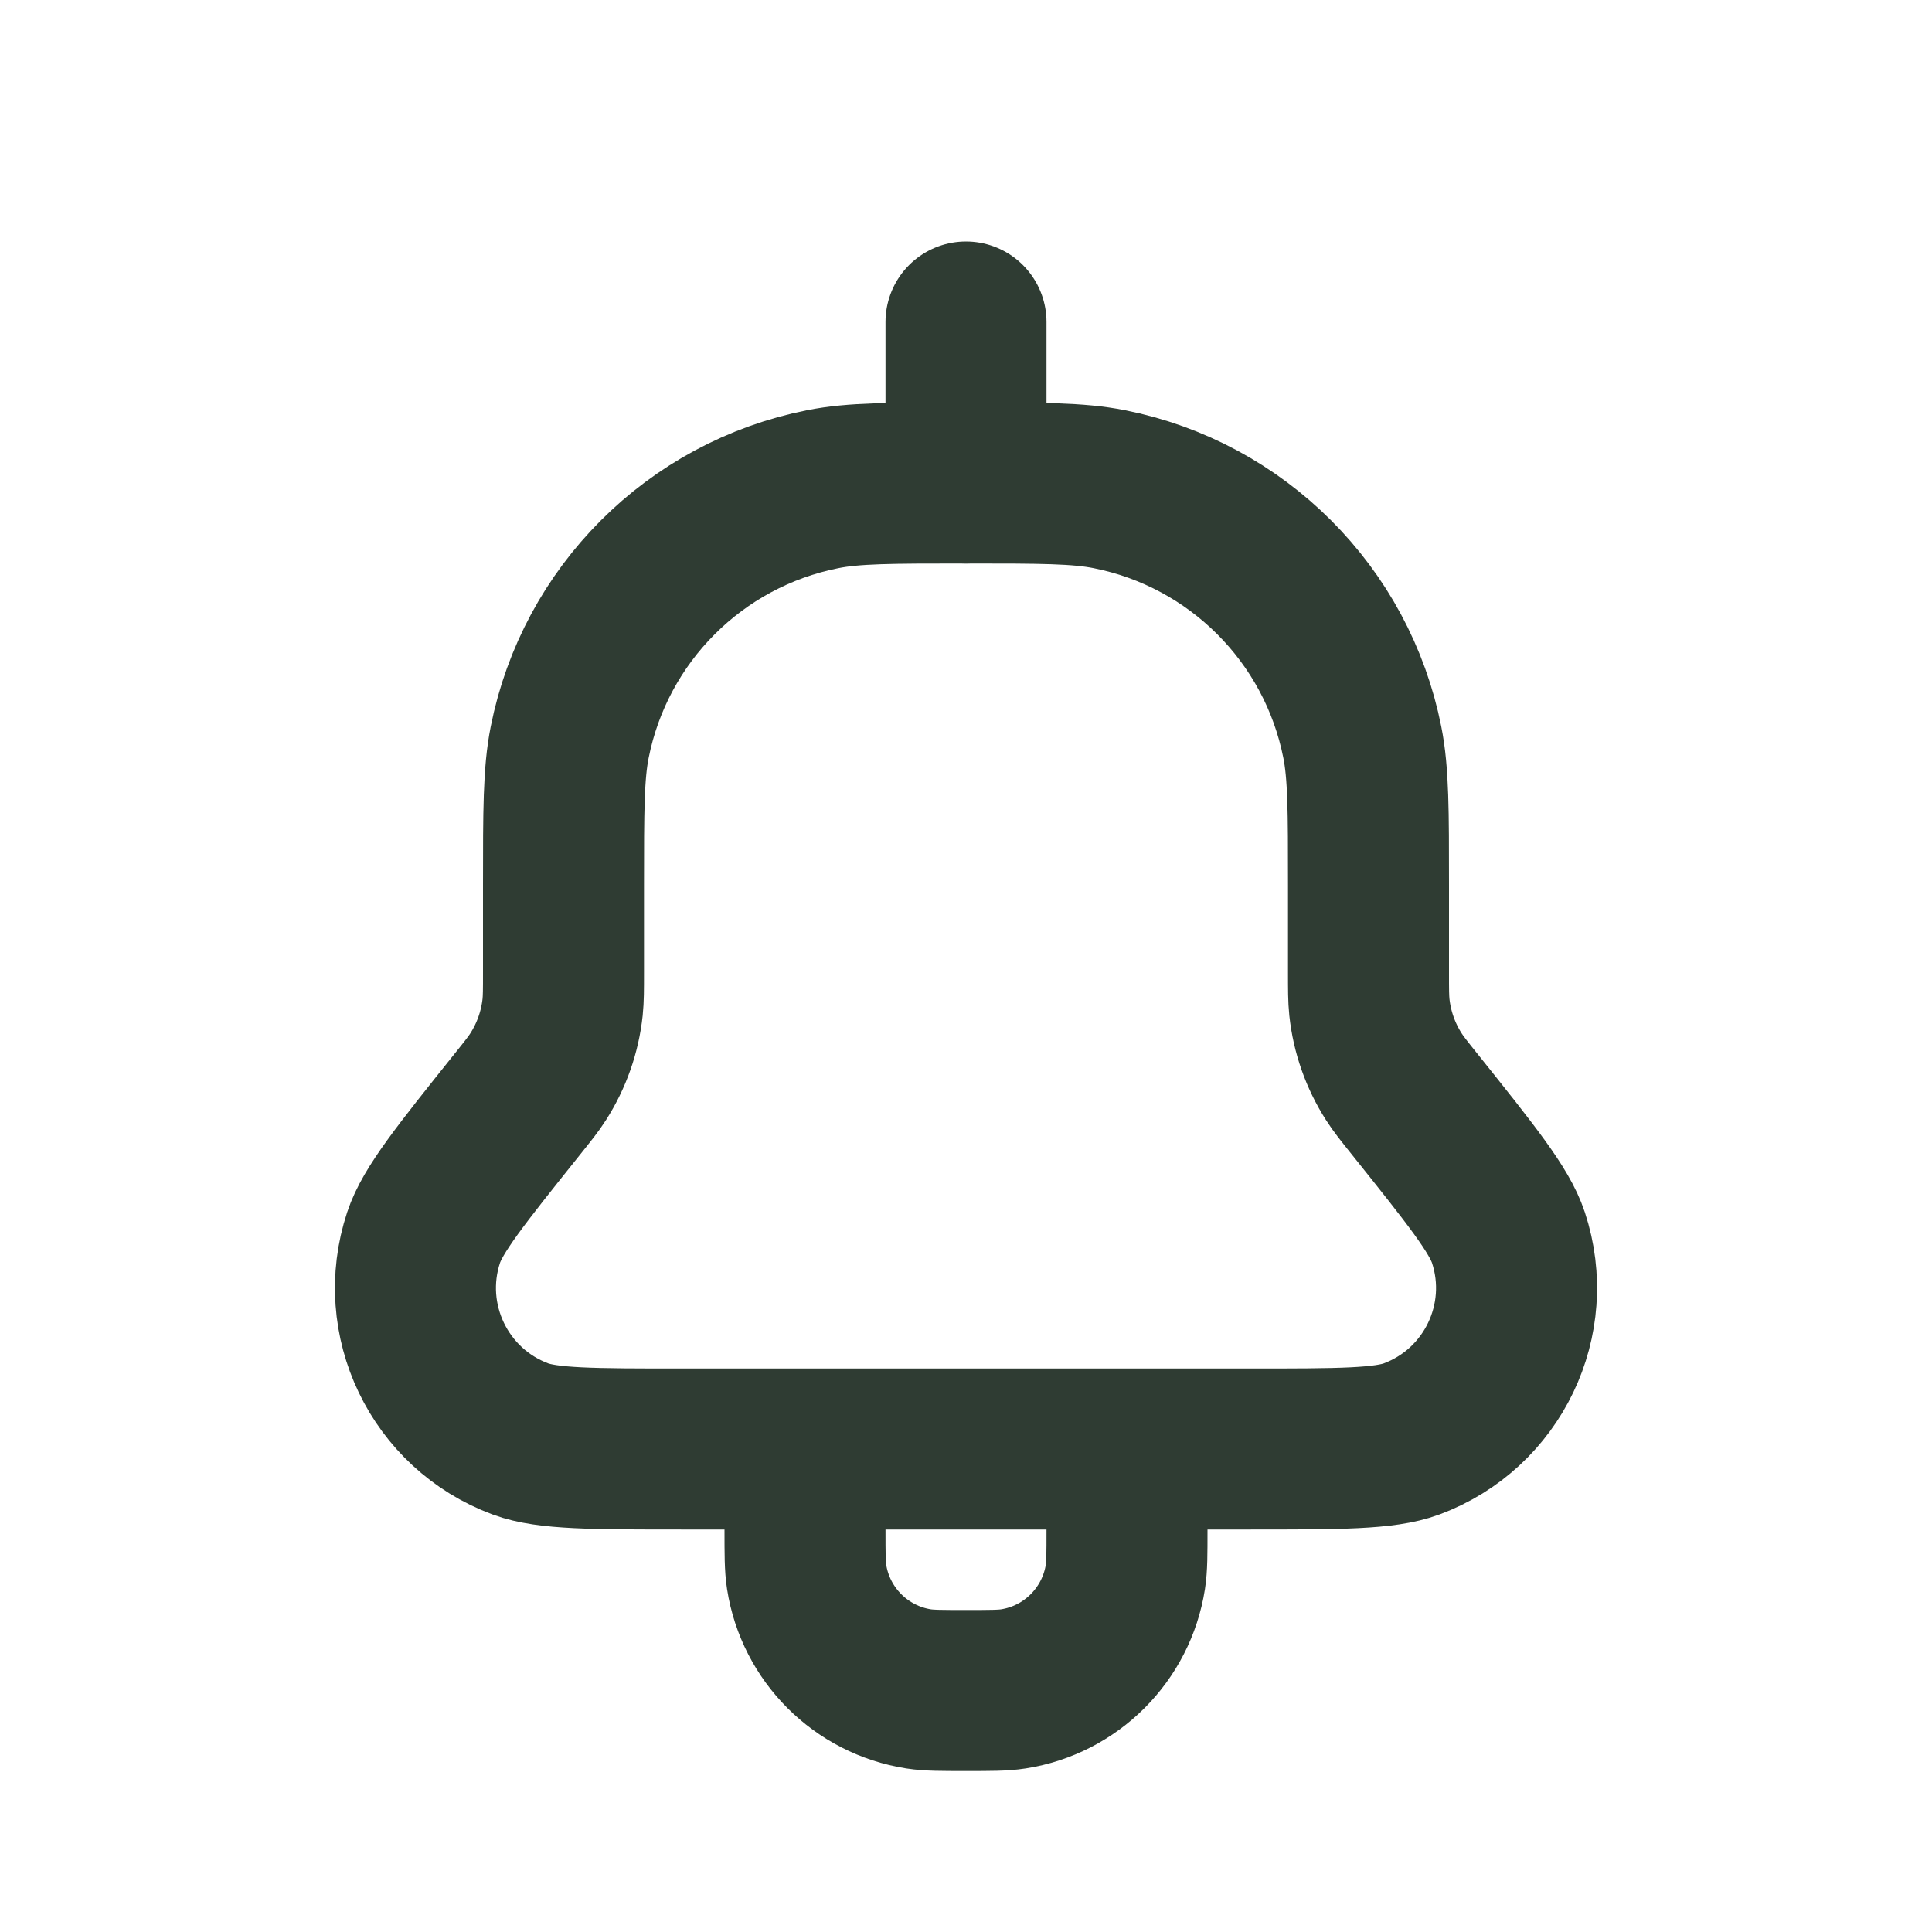 <svg width="24" height="24" viewBox="0 0 24 24" fill="none" xmlns="http://www.w3.org/2000/svg">
<path d="M15.521 18H8.479C7.361 18 6.802 18 6.465 17.875C5.456 17.5 4.925 16.394 5.262 15.373C5.375 15.031 5.724 14.595 6.423 13.721L6.423 13.721C6.56 13.55 6.629 13.464 6.686 13.374C6.852 13.114 6.956 12.819 6.989 12.512C7 12.405 7 12.296 7 12.076V11C7 10.071 7 9.606 7.077 9.22C7.392 7.633 8.633 6.392 10.22 6.077C10.606 6 11.071 6 12 6C12.929 6 13.394 6 13.78 6.077C15.367 6.392 16.608 7.633 16.923 9.22C17 9.606 17 10.071 17 11V12.076C17 12.296 17 12.405 17.011 12.512C17.044 12.819 17.148 13.114 17.314 13.374C17.371 13.464 17.44 13.55 17.577 13.721L17.577 13.721C18.276 14.595 18.625 15.031 18.738 15.373C19.075 16.394 18.544 17.5 17.535 17.875C17.198 18 16.639 18 15.521 18Z" stroke="#2F3C33" stroke-width="2" stroke-linejoin="round"/>
<path d="M12 6V4" stroke="#2F3C33" stroke-width="2" stroke-linecap="round" stroke-linejoin="round"/>
<path d="M10 19V19C10 19.307 10 19.46 10.02 19.588C10.132 20.305 10.695 20.868 11.412 20.98C11.54 21 11.693 21 12 21V21C12.307 21 12.46 21 12.588 20.98C13.305 20.868 13.868 20.305 13.98 19.588C14 19.46 14 19.307 14 19V19" stroke="#2F3C33" stroke-width="2" stroke-linecap="round" stroke-linejoin="round"/>
</svg>
